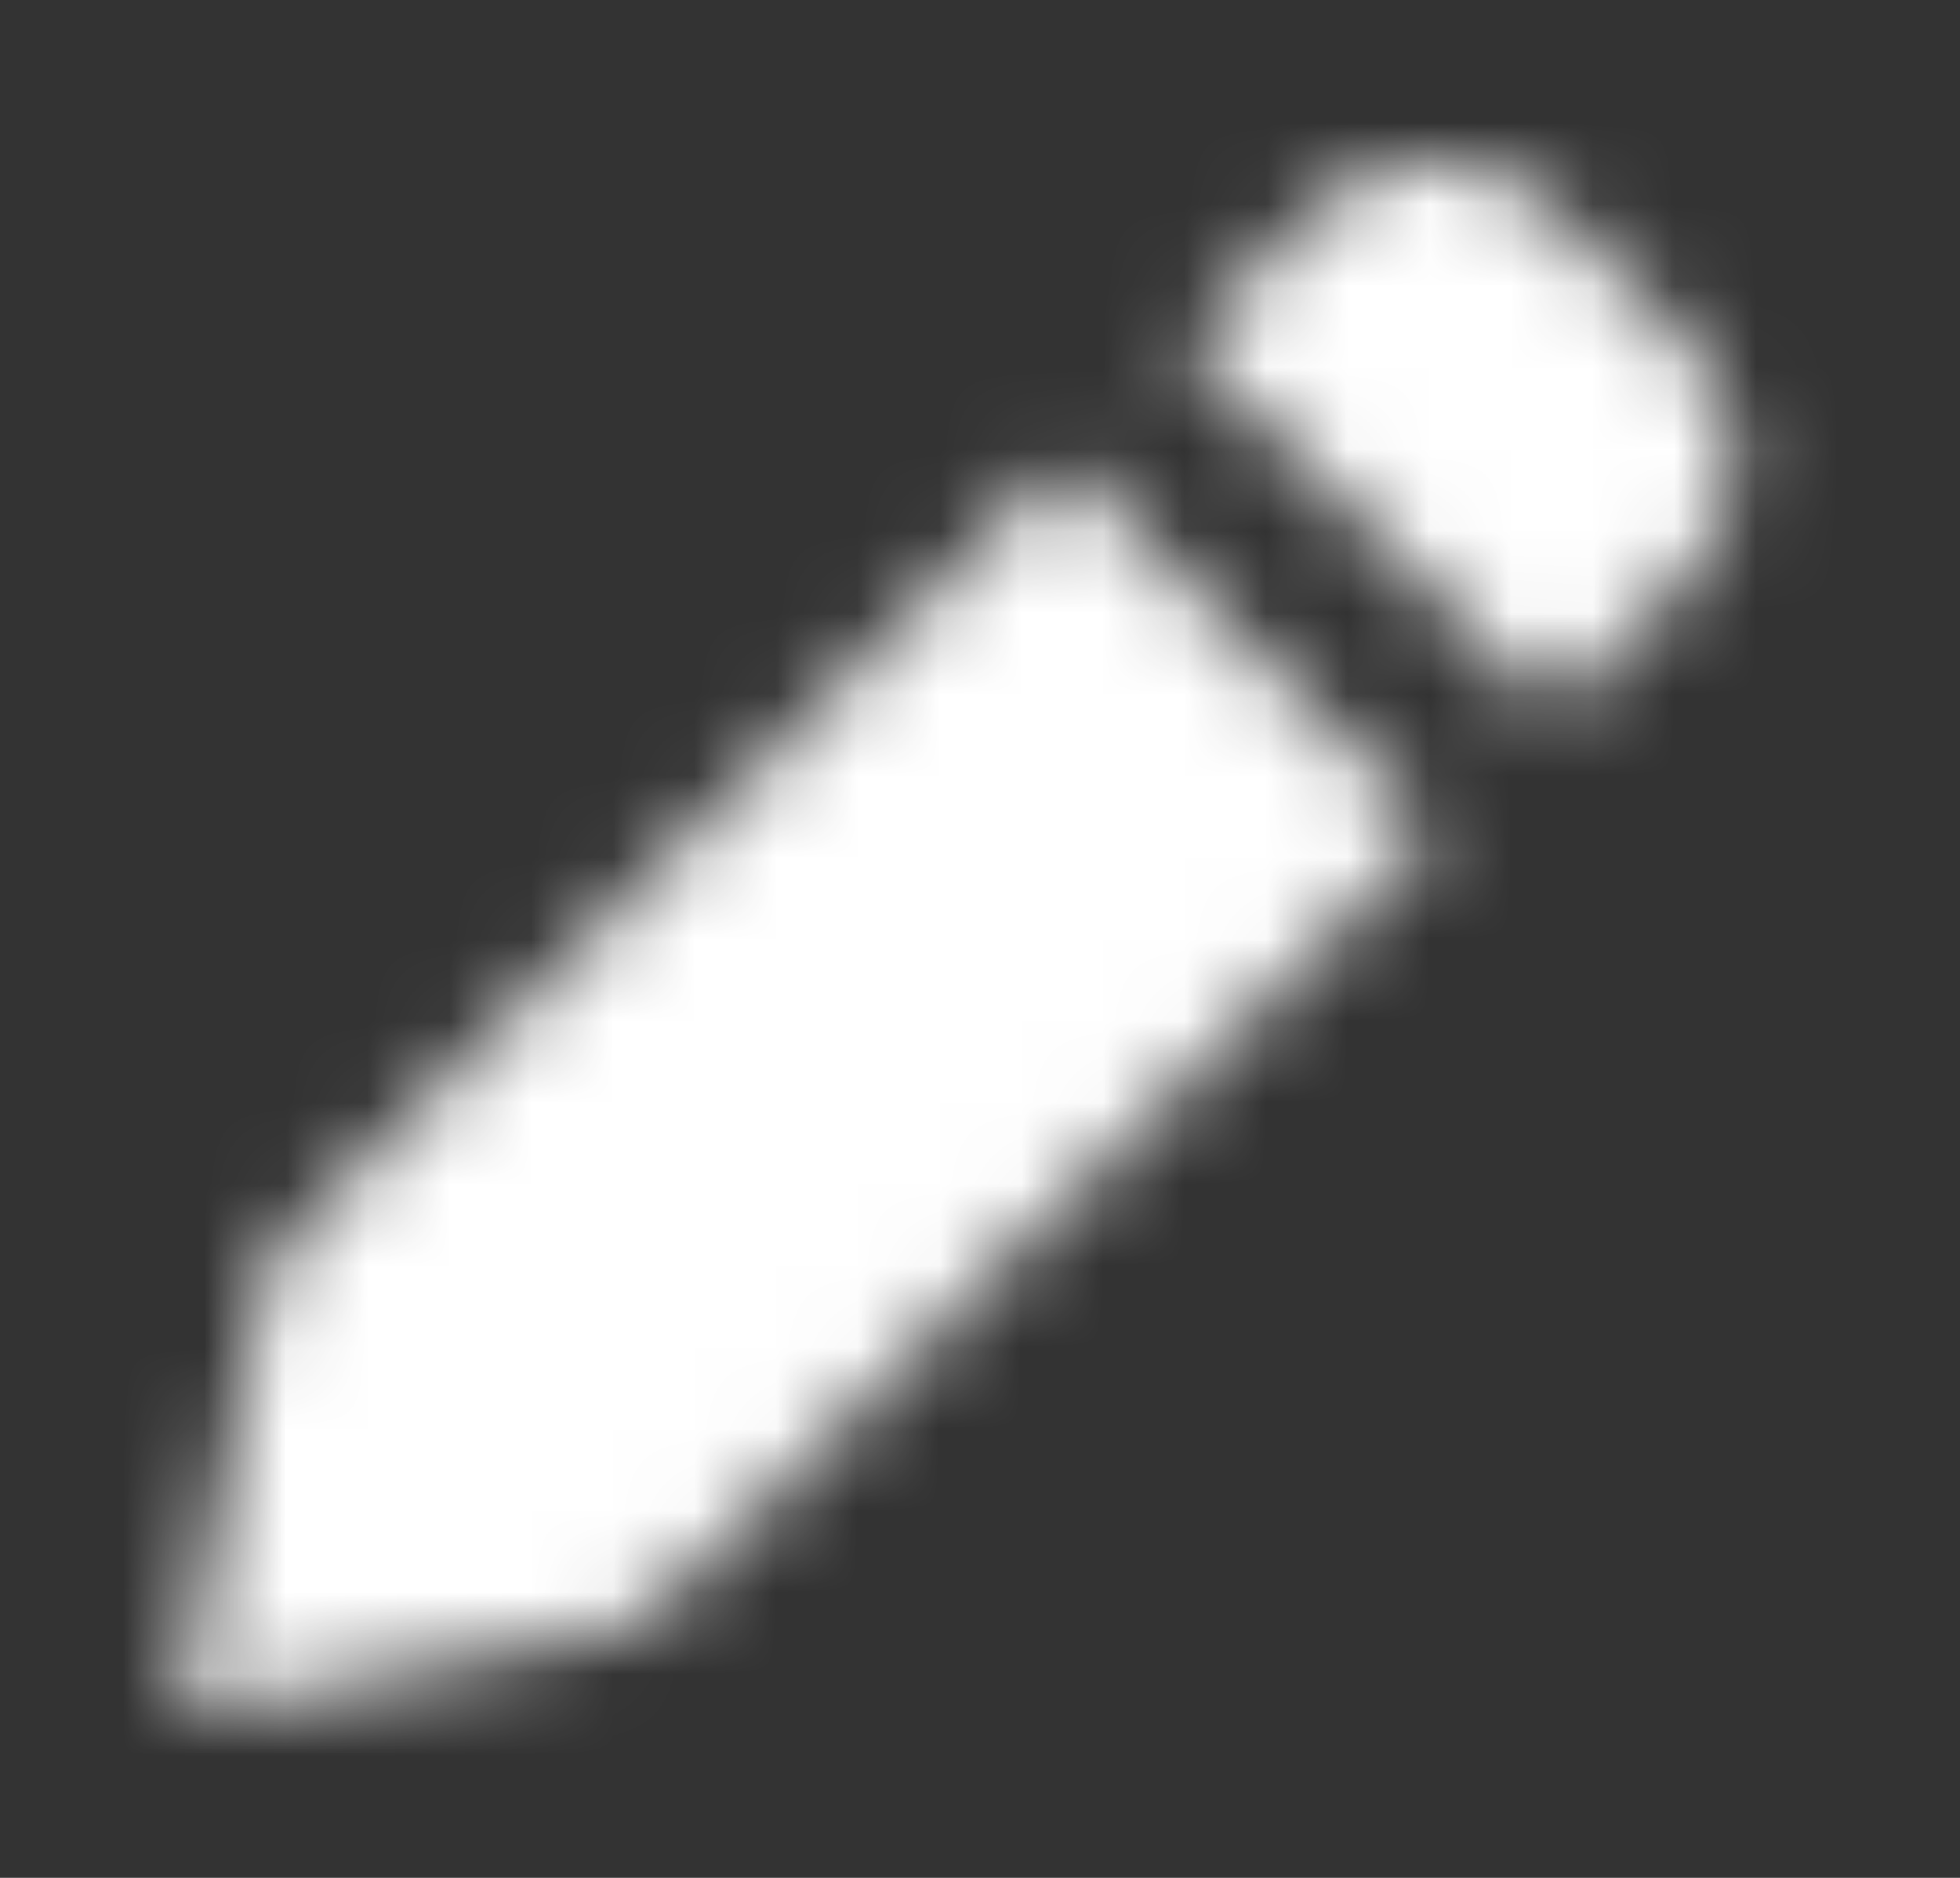 <svg width="24" height="23" viewBox="0 0 24 23" fill="none" xmlns="http://www.w3.org/2000/svg">
<rect x="0" y="0" width="24" height="23" fill="#333333" stroke="none"/>
<mask id="mask0_68_585" style="mask-type:alpha" maskUnits="userSpaceOnUse" x="2" y="1" width="20" height="21">
<path d="M8.04 19.698L17.564 10.175L13.04 5.651L3.517 15.175C3.385 15.306 3.292 15.47 3.247 15.65L2.191 21.023L7.564 19.968C7.744 19.923 7.909 19.829 8.04 19.698ZM20.638 7.1C21.022 6.716 21.238 6.195 21.238 5.651C21.238 5.108 21.022 4.586 20.638 4.202L19.013 2.577C18.628 2.192 18.107 1.977 17.564 1.977C17.02 1.977 16.499 2.192 16.114 2.577L14.489 4.202L19.013 8.726L20.638 7.1Z" fill="#006FFD"/>
</mask>
<g mask="url(#mask0_68_585)">
<rect x="0.287" y="0.072" width="22.856" height="22.856" fill="white"/>
</g>
</svg>
